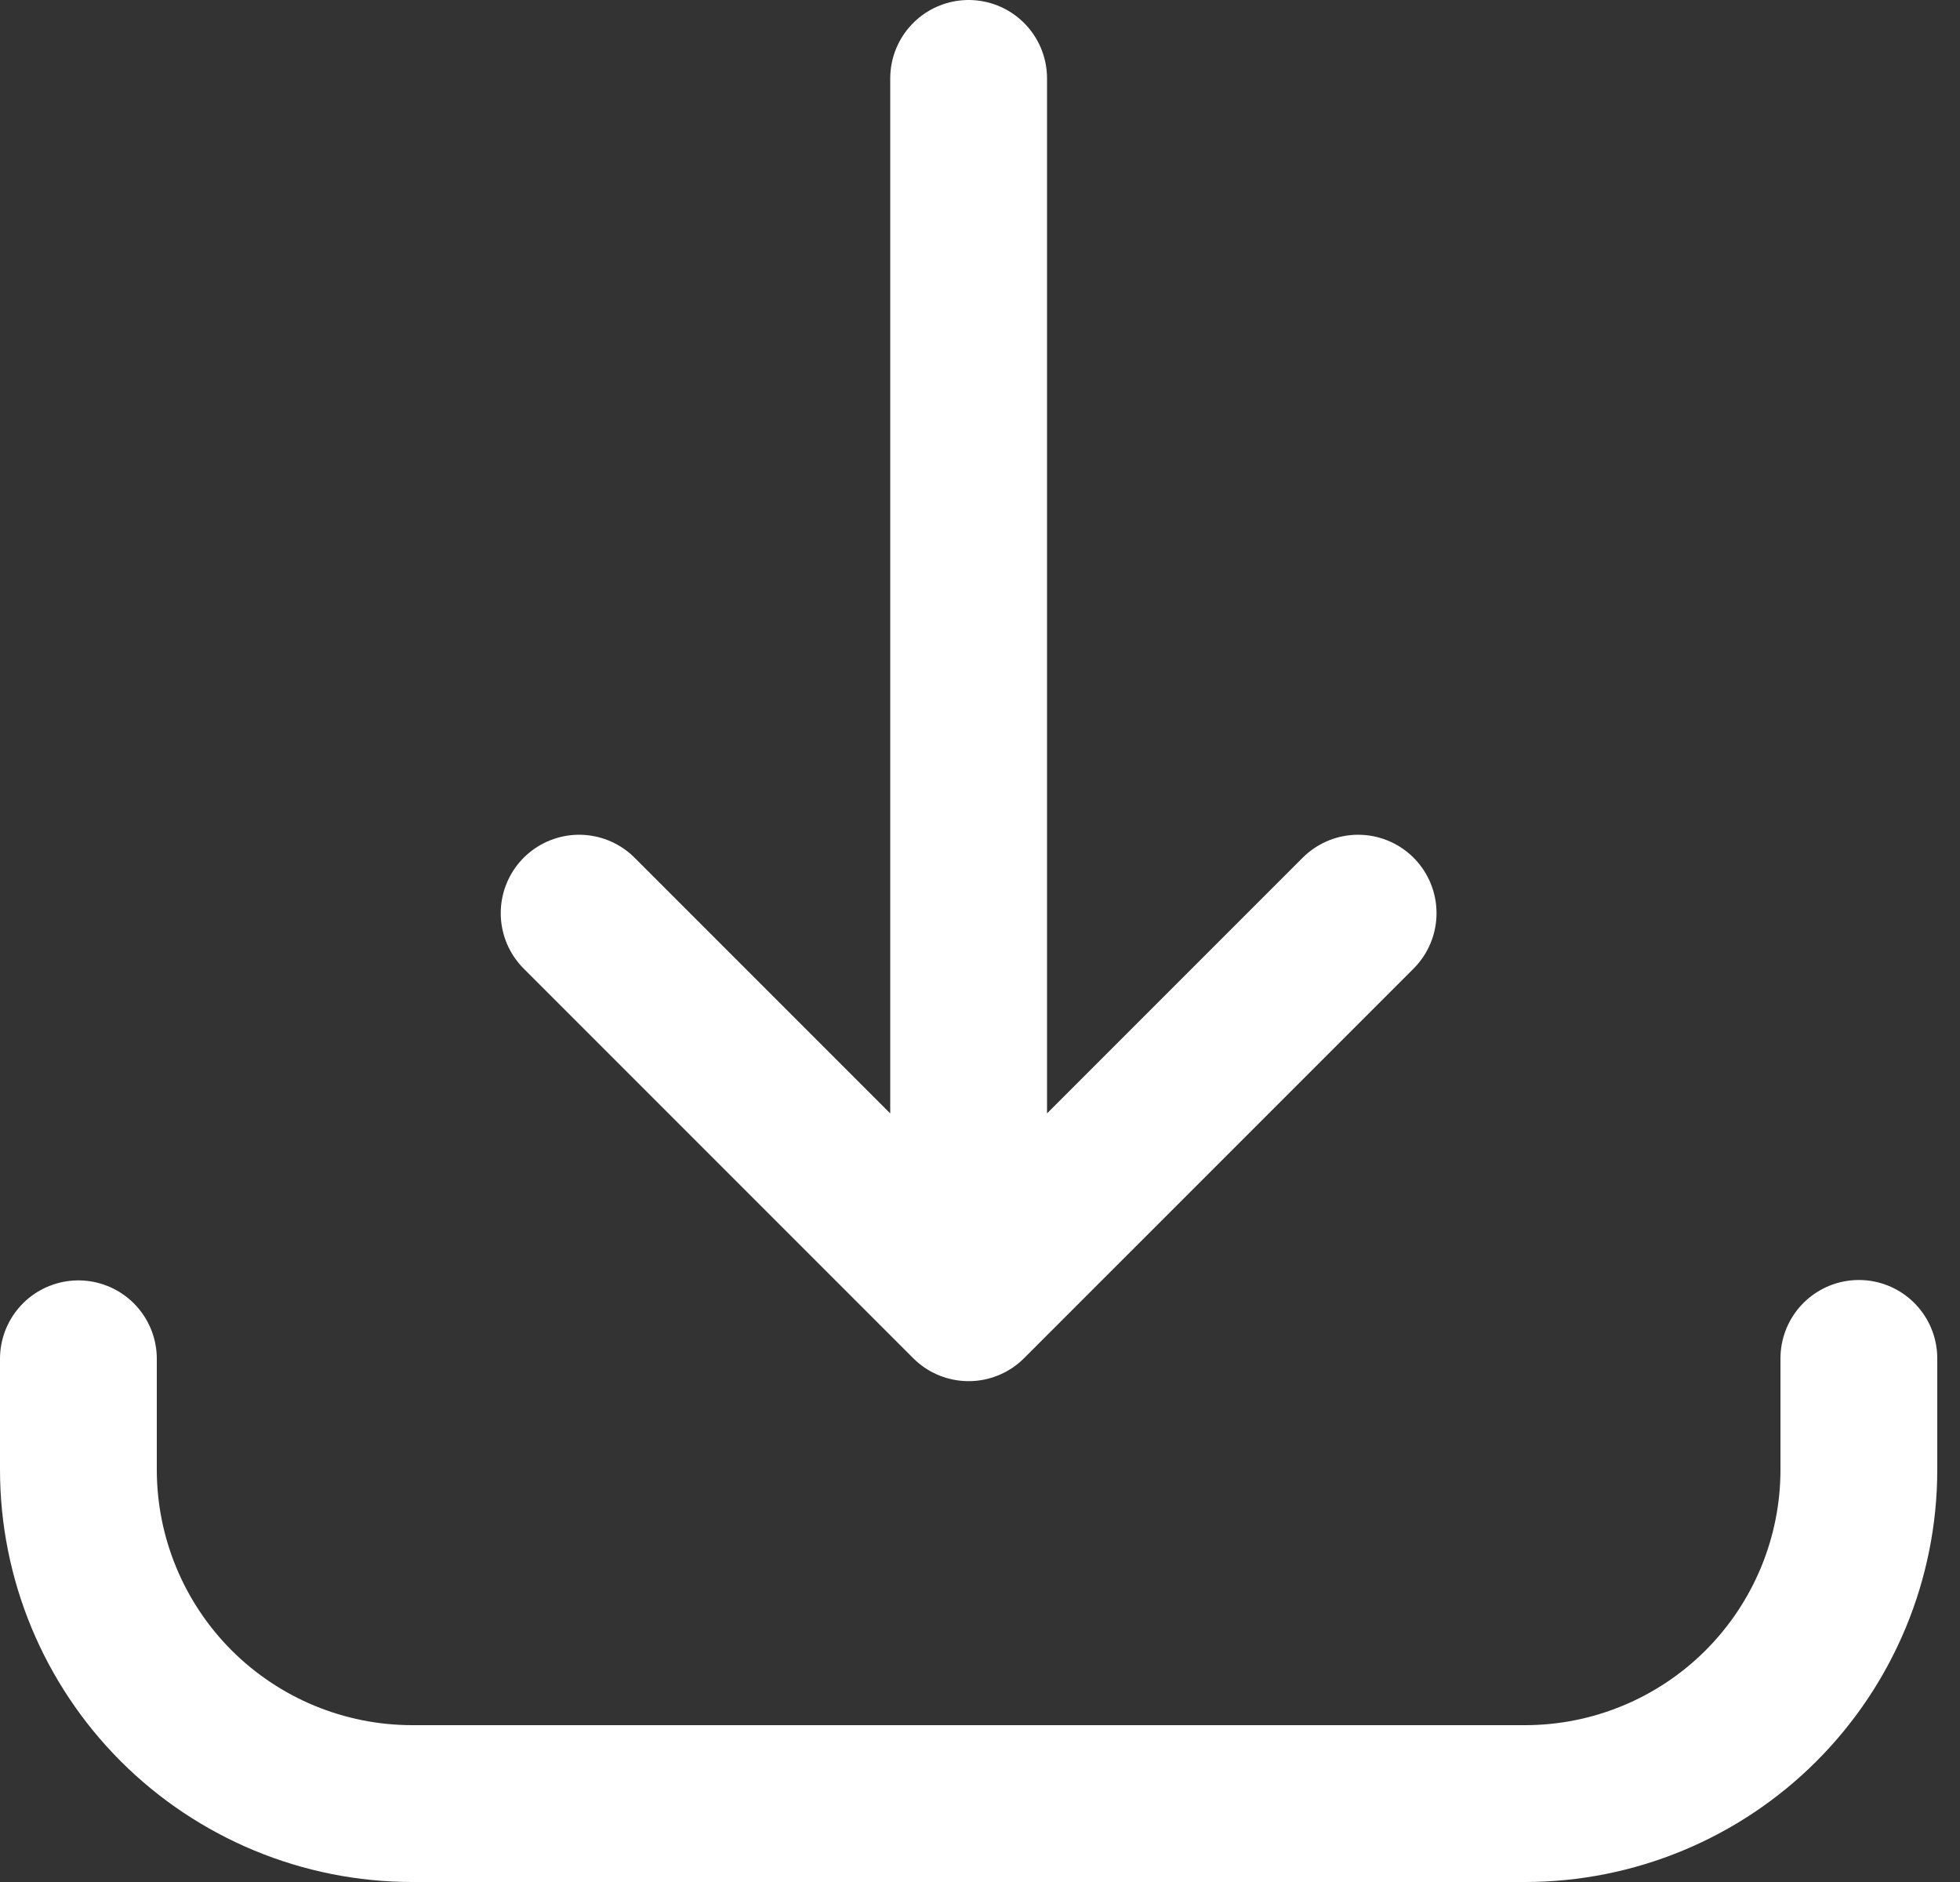 <svg width="25" height="24" viewBox="0 0 25 24" fill="none" xmlns="http://www.w3.org/2000/svg">
<rect x="0" y="0" width="25" height="24" fill="#333333" stroke="none"/>
<path d="M1 17.328V18.742C1 19.871 1.449 20.954 2.247 21.753C3.046 22.551 4.129 23 5.258 23H19.452C20.581 23 21.664 22.551 22.462 21.753C23.261 20.954 23.71 19.871 23.71 18.742V17.323M12.355 1V16.613M12.355 16.613L17.323 11.645M12.355 16.613L7.387 11.645" stroke="white" stroke-width="2" stroke-linecap="round" stroke-linejoin="round"/>
</svg>
